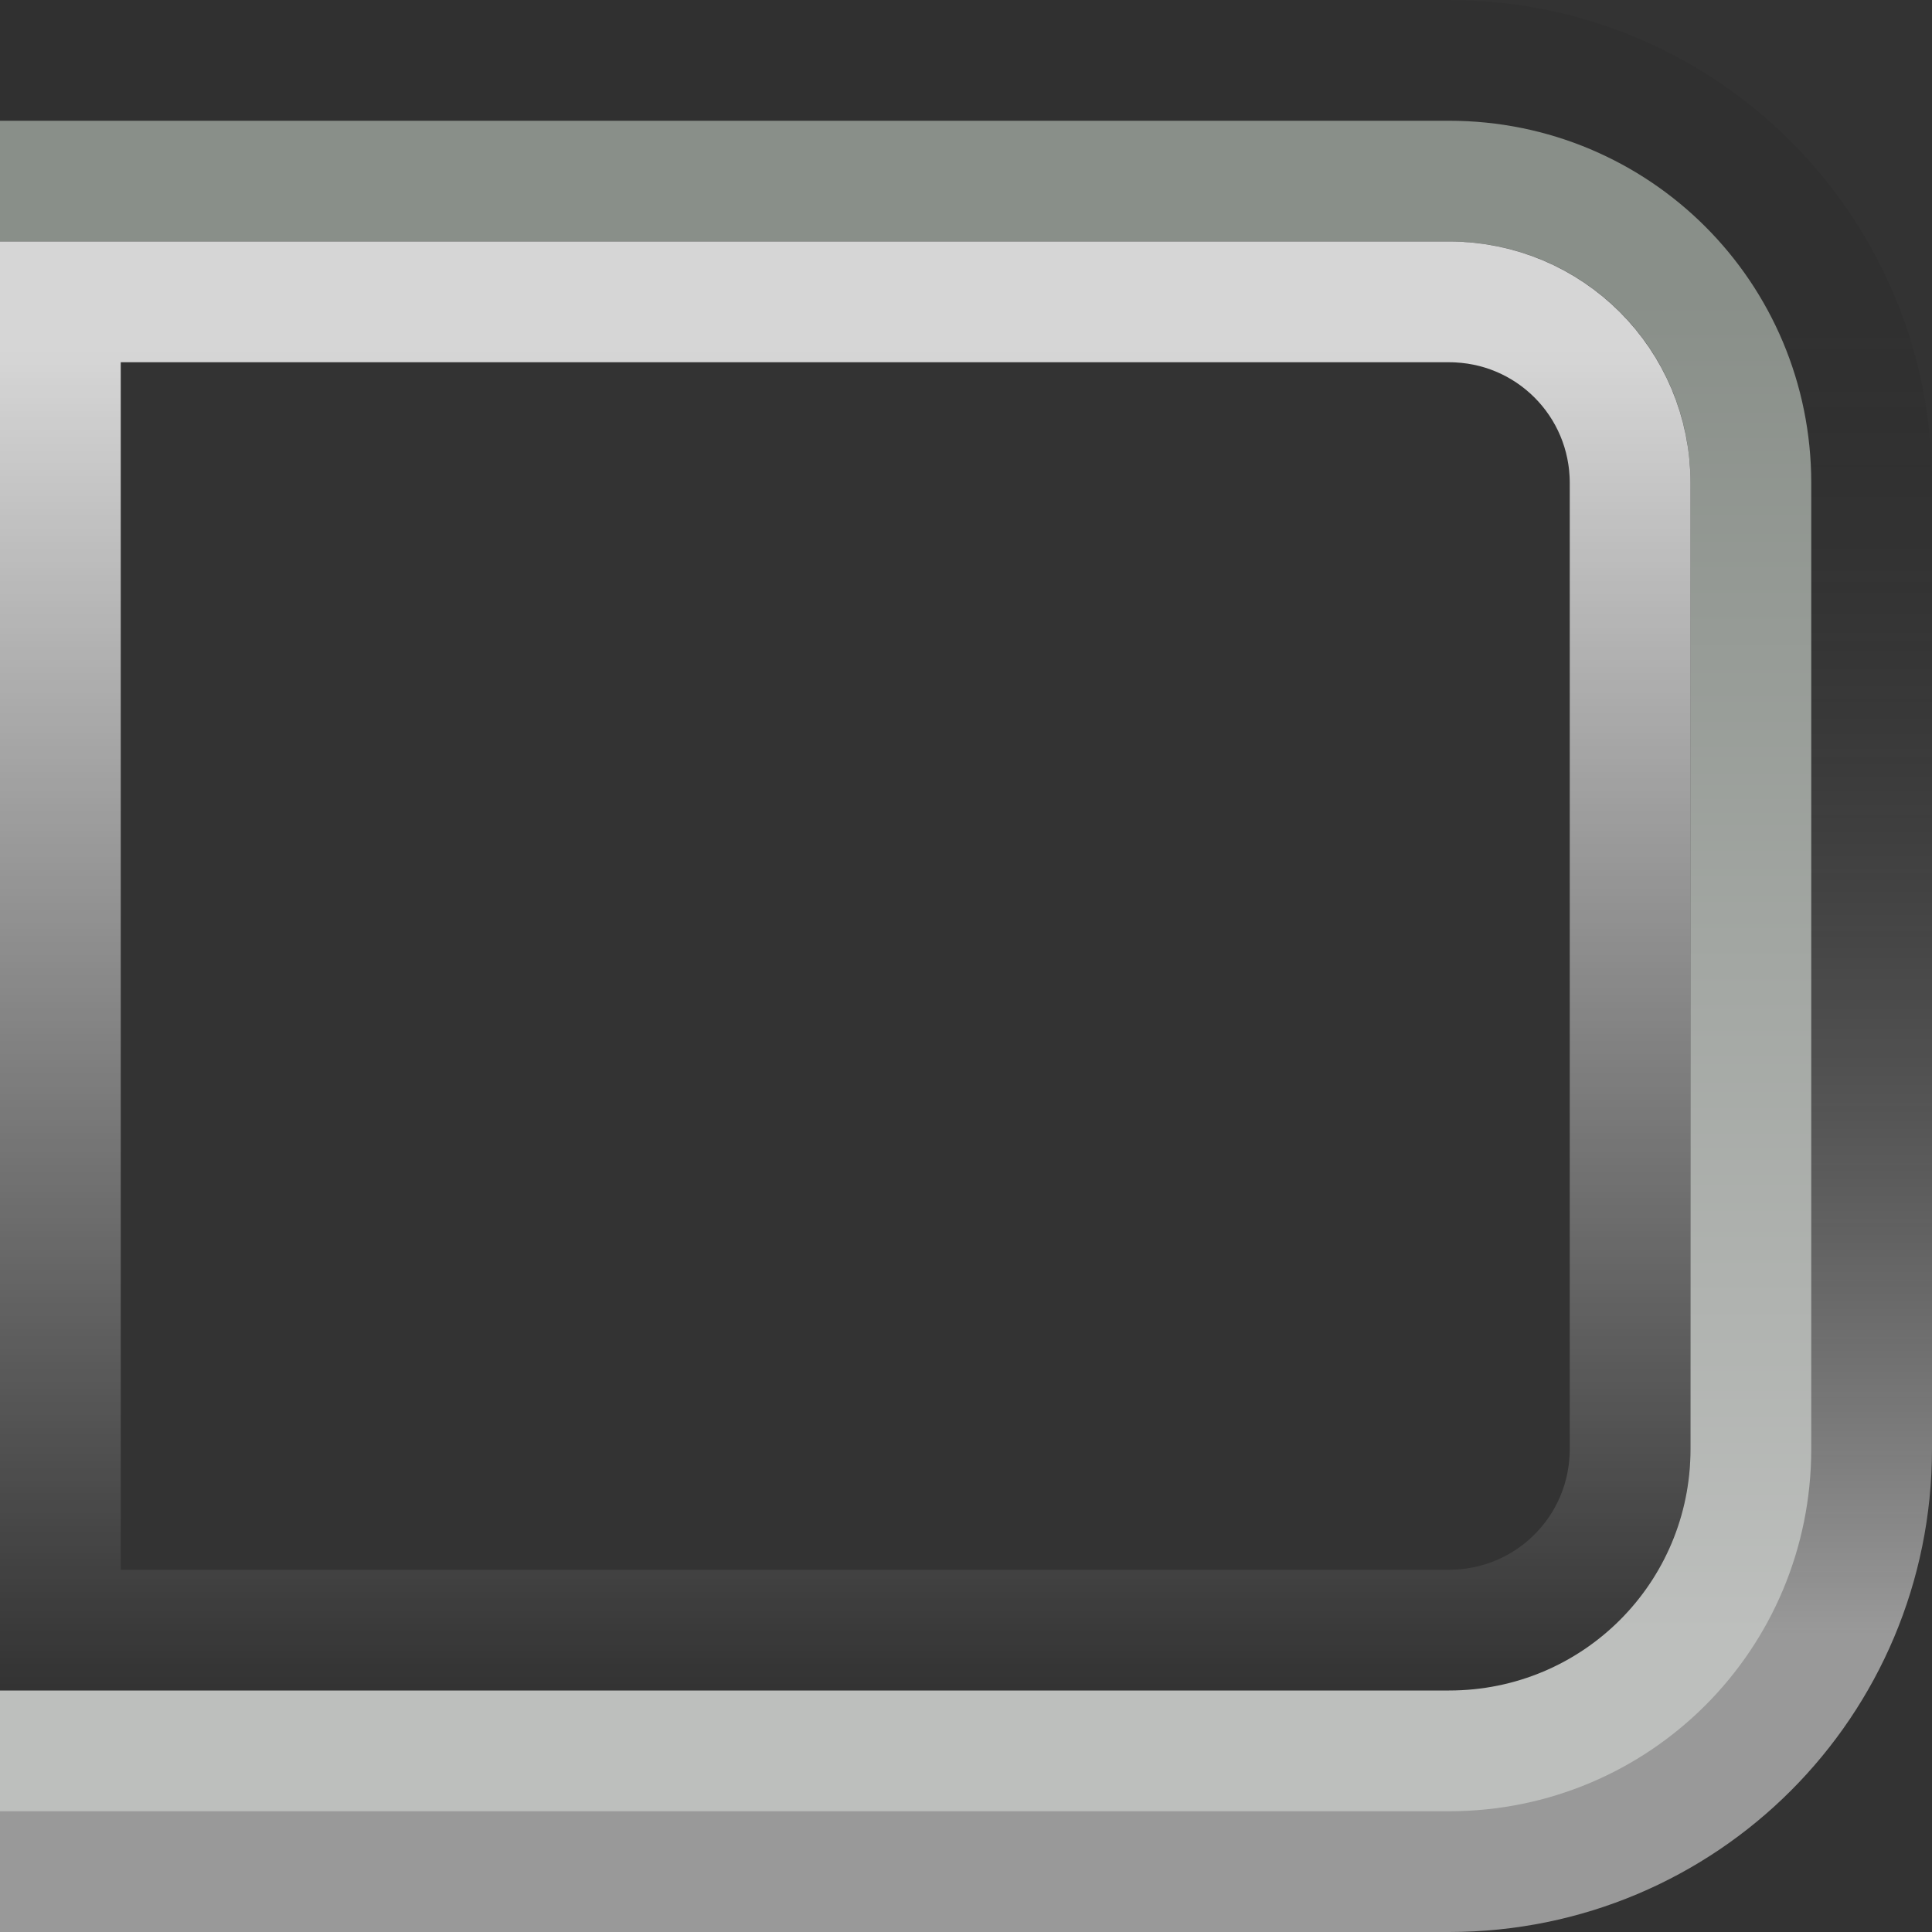 <?xml version="1.0" encoding="UTF-8" standalone="no"?>
<!-- Created with Inkscape (http://www.inkscape.org/) -->

<svg
   xmlns:dc="http://purl.org/dc/elements/1.1/"
   xmlns:cc="http://creativecommons.org/ns#"
   xmlns:rdf="http://www.w3.org/1999/02/22-rdf-syntax-ns#"
   xmlns:svg="http://www.w3.org/2000/svg"
   xmlns="http://www.w3.org/2000/svg"
   xmlns:xlink="http://www.w3.org/1999/xlink"
   xmlns:sodipodi="http://sodipodi.sourceforge.net/DTD/sodipodi-0.dtd"
   xmlns:inkscape="http://www.inkscape.org/namespaces/inkscape"
   width="16px"
   height="16px"
   id="svg33222"
   version="1.1"
   inkscape:version="0.48.1 r9760"
   sodipodi:docname="lapo-toolbar-border-hilight-last.svg">
  <rect width="100%" height="100%" fill="#333333" stroke="none"/>
  <defs
     id="defs33224">
    <linearGradient
       inkscape:collect="always"
       id="linearGradient3781">
      <stop
         style="stop-color:#ffffff;stop-opacity:1;"
         offset="0"
         id="stop3783" />
      <stop
         style="stop-color:#ffffff;stop-opacity:0;"
         offset="1"
         id="stop3785" />
    </linearGradient>
    <linearGradient
       id="linearGradient3826">
      <stop
         id="stop3828"
         offset="0"
         style="stop-color:#000000;stop-opacity:0.051" />
      <stop
         id="stop3830"
         offset="1"
         style="stop-color:#ffffff;stop-opacity:0.502" />
    </linearGradient>
    <linearGradient
       id="linearGradient3845">
      <stop
         style="stop-color:#898f89;stop-opacity:1"
         offset="0"
         id="stop3847" />
      <stop
         style="stop-color:#bdbfbd;stop-opacity:1"
         offset="1"
         id="stop3849" />
    </linearGradient>
    <linearGradient
       inkscape:collect="always"
       xlink:href="#linearGradient3845"
       id="linearGradient3851"
       x1="8"
       y1="1.537"
       x2="8"
       y2="13.463"
       gradientUnits="userSpaceOnUse"
       gradientTransform="matrix(0.867,0,0,0.929,-2.933,1.036)" />
    <linearGradient
       inkscape:collect="always"
       xlink:href="#linearGradient3826"
       id="linearGradient3851-3"
       x1="8"
       y1="1.537"
       x2="8"
       y2="13.463"
       gradientUnits="userSpaceOnUse"
       gradientTransform="matrix(0.867,0,0,0.929,-2.933,1.036)" />
    <linearGradient
       id="linearGradient3837-2">
      <stop
         style="stop-color:#ffffff;stop-opacity:1;"
         offset="0"
         id="stop3839-6" />
      <stop
         style="stop-color:#ffffff;stop-opacity:0;"
         offset="1"
         id="stop3841-9" />
    </linearGradient>
    <linearGradient
       y2="14.003"
       x2="8"
       y1="1.925"
       x1="8"
       gradientTransform="matrix(0.846,0,0,0.917,-2.769,1.125)"
       gradientUnits="userSpaceOnUse"
       id="linearGradient3861"
       xlink:href="#linearGradient3837-2"
       inkscape:collect="always" />
    <linearGradient
       inkscape:collect="always"
       xlink:href="#linearGradient3781"
       id="linearGradient3787"
       x1="0.5"
       y1="2.567"
       x2="0.5"
       y2="12.958"
       gradientUnits="userSpaceOnUse" />
  </defs>
  <sodipodi:namedview
     id="base"
     pagecolor="#8e8e8e"
     bordercolor="#666666"
     borderopacity="1.0"
     inkscape:pageopacity="1"
     inkscape:pageshadow="2"
     inkscape:zoom="1"
     inkscape:cx="1.2662805"
     inkscape:cy="13.270164"
     inkscape:current-layer="layer1"
     showgrid="false"
     inkscape:grid-bbox="true"
     inkscape:document-units="px"
     inkscape:window-width="1920"
     inkscape:window-height="1022"
     inkscape:window-x="-10"
     inkscape:window-y="18"
     inkscape:window-maximized="1"
     inkscape:snap-nodes="false"
     inkscape:snap-bbox="true"
     inkscape:showpageshadow="false"
     showborder="true"
     inkscape:bbox-paths="false">
    <inkscape:grid
       type="xygrid"
       id="grid2992"
       empspacing="5"
       visible="true"
       enabled="true"
       snapvisiblegridlinesonly="true" />
  </sodipodi:namedview>
  <g
     id="layer1"
     inkscape:label="Layer 1"
     inkscape:groupmode="layer">
    <path
       style="color:#000000;fill:none;stroke:url(#linearGradient3851-3);stroke-width:1.5;stroke-linecap:butt;stroke-linejoin:miter;stroke-miterlimit:4;stroke-opacity:1;stroke-dashoffset:0;marker:none;visibility:visible;display:inline;overflow:visible;enable-background:accumulate"
       d="m 1.2e-6,0.75 12,0 c 1.8,0 3.25,1.45 3.25,3.25 L 15.25,12 c 0,1.8 -1.45,3.25 -3.25,3.25 L 1.2e-6,15.25"
       id="rect17861-9"
       inkscape:connector-curvature="0"
       sodipodi:nodetypes="cssssc" />
    <path
       style="color:#000000;fill:none;stroke:url(#linearGradient3851);stroke-width:1;stroke-miterlimit:4;stroke-opacity:1;marker:none;visibility:visible;display:inline;overflow:visible;enable-background:accumulate"
       d="m 0,1.5 12,0 c 1.385,0 2.5,1.115 2.5,2.5 l 0,8 c 0,1.385 -1.115,2.5 -2.5,2.5 l -12,0"
       id="rect17861"
       inkscape:connector-curvature="0"
       sodipodi:nodetypes="cssssc" />
    <path
       style="opacity:0.8;color:#000000;fill:none;stroke:url(#linearGradient3861);stroke-width:1;stroke-miterlimit:4;stroke-opacity:1;marker:none;visibility:visible;display:inline;overflow:visible;enable-background:accumulate"
       d="m 0.5,2.5 0,11 11.5,0 c 0.831,0 1.5,-0.669 1.5,-1.5 l 0,-8 C 13.5,3.169 12.831,2.5 12,2.5 z"
       id="rect17861-6"
       inkscape:connector-curvature="0"
       sodipodi:nodetypes="cccsscc" />
  </g>
</svg>

